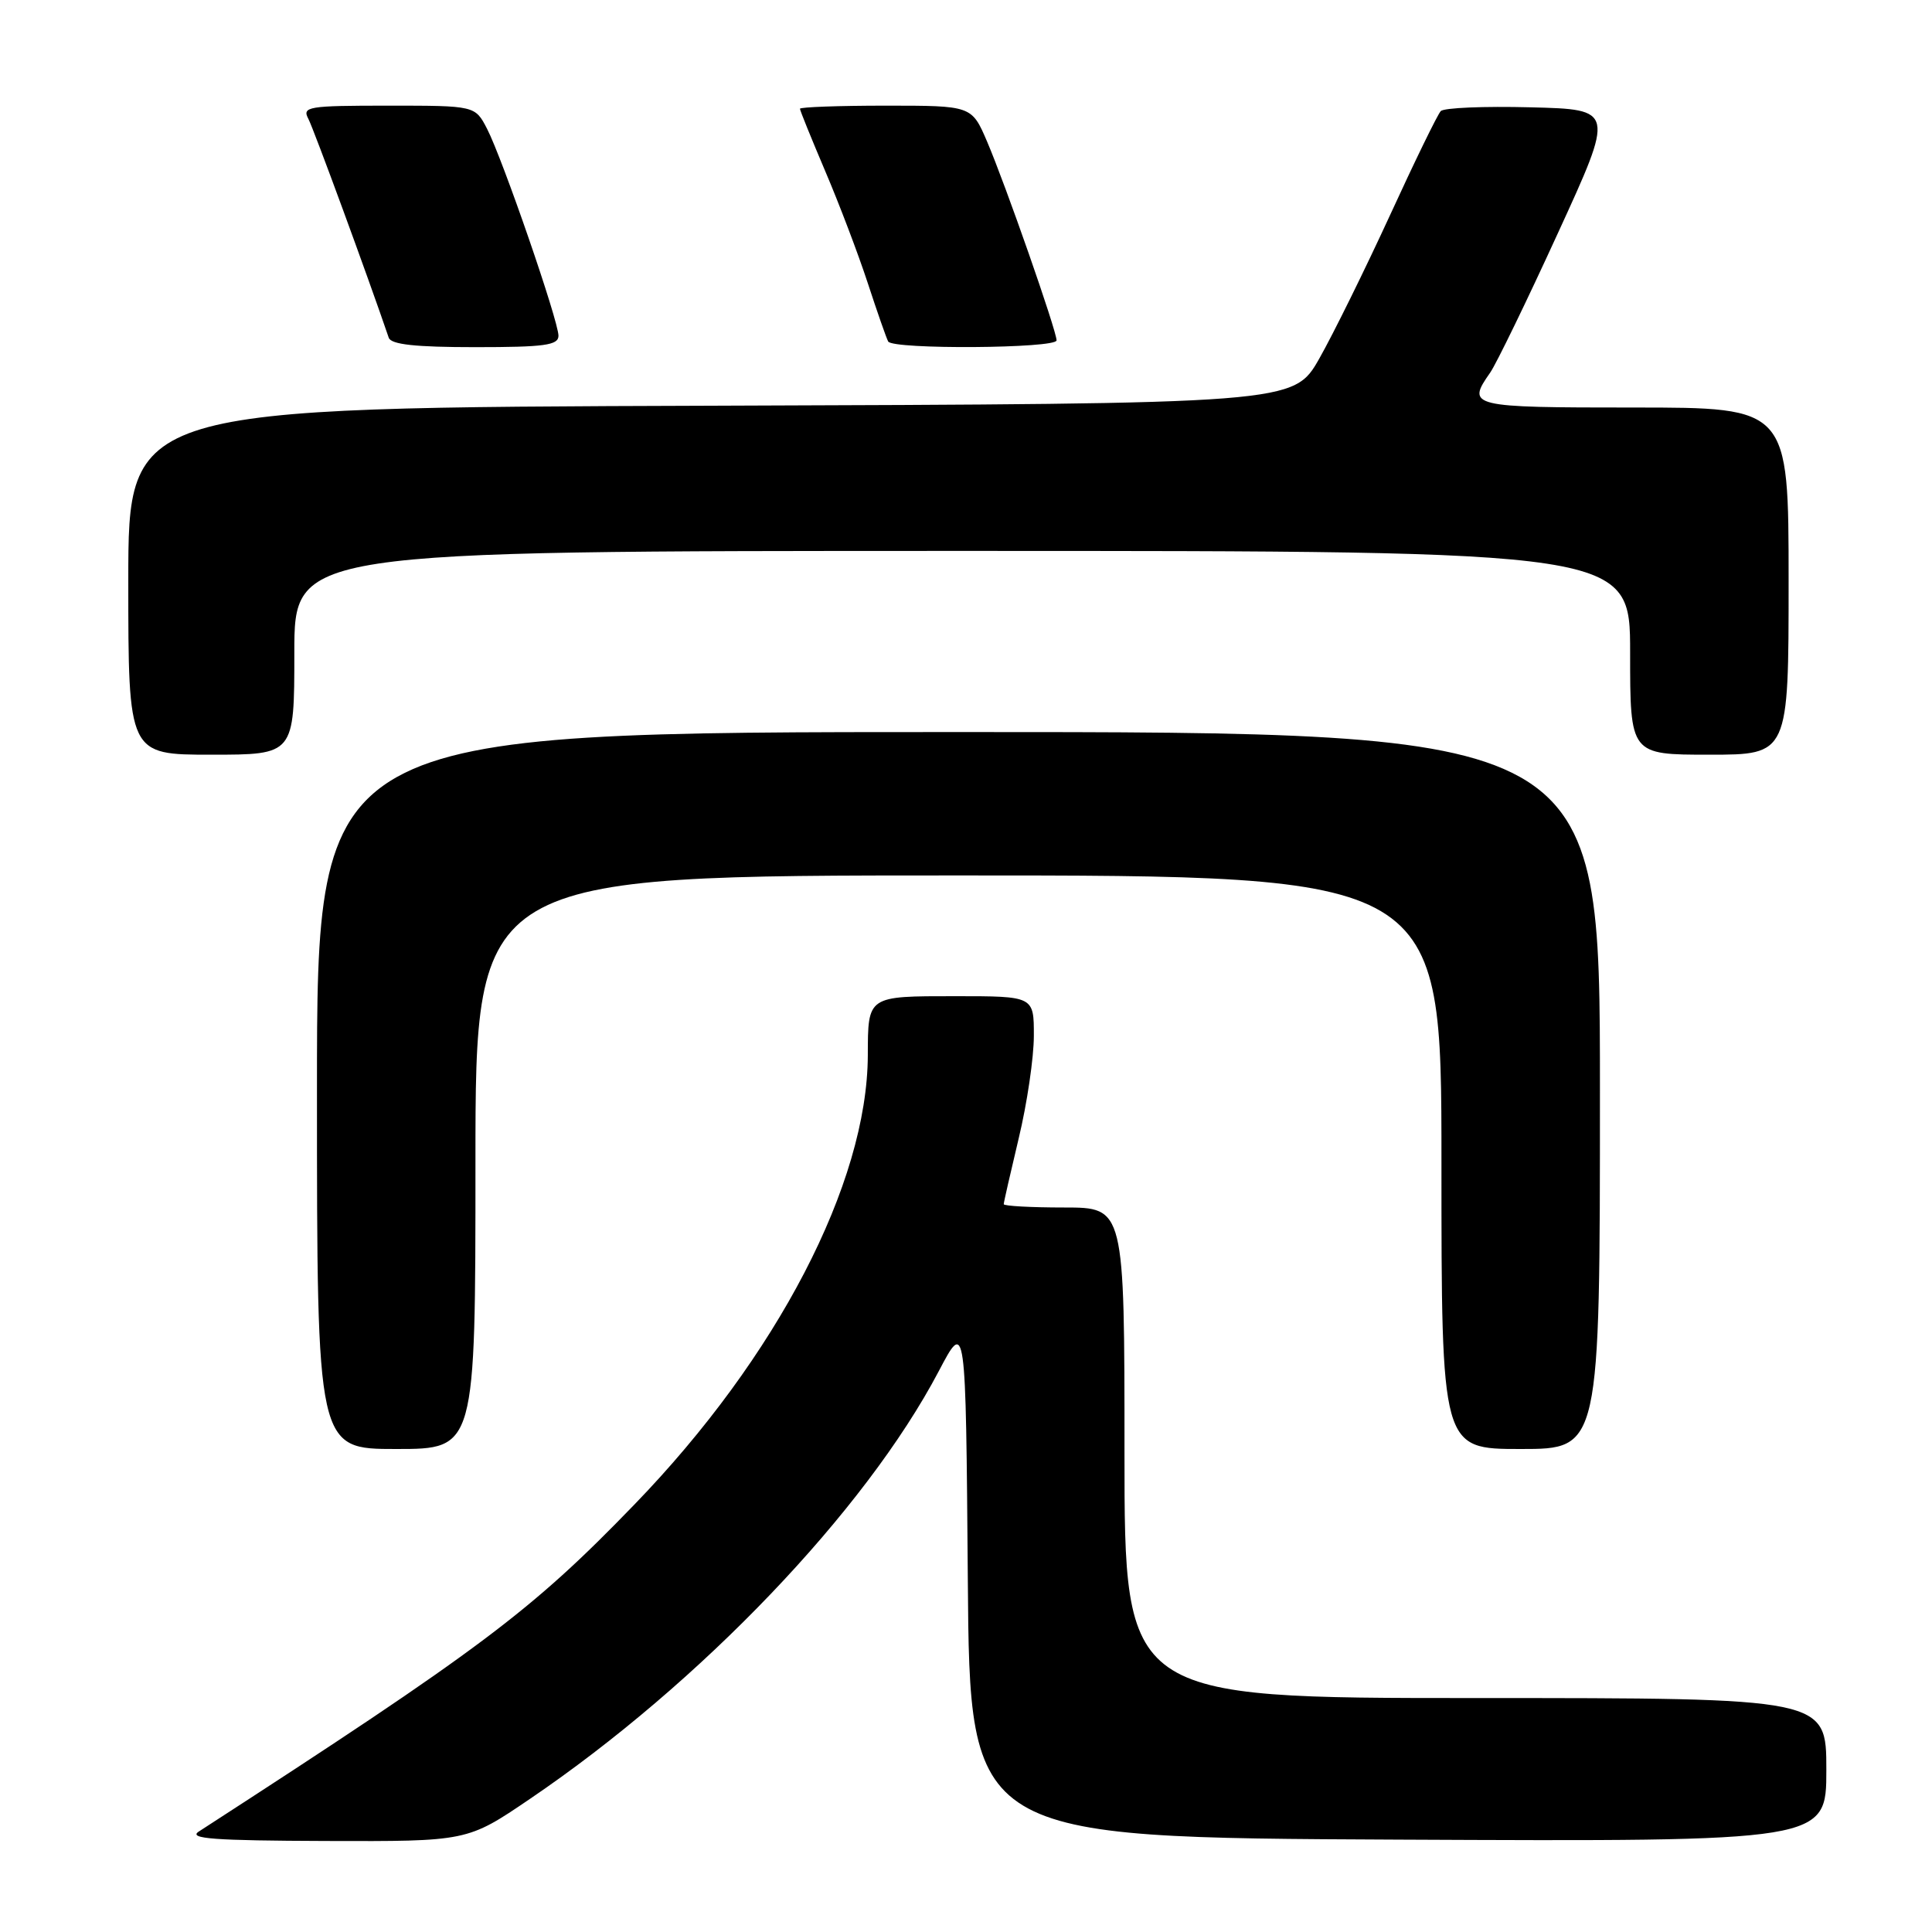 <?xml version="1.0" encoding="UTF-8" standalone="no"?>
<!DOCTYPE svg PUBLIC "-//W3C//DTD SVG 1.1//EN" "http://www.w3.org/Graphics/SVG/1.1/DTD/svg11.dtd" >
<svg xmlns="http://www.w3.org/2000/svg" xmlns:xlink="http://www.w3.org/1999/xlink" version="1.1" viewBox="0 0 256 256">
 <g >
 <path fill="currentColor"
d=" M 70.21 238.37 C 92.80 223.04 114.65 200.19 124.39 181.69 C 127.97 174.88 127.97 174.88 128.24 209.19 C 128.50 243.50 128.50 243.50 185.25 243.76 C 242.00 244.02 242.00 244.02 242.00 234.51 C 242.00 225.00 242.00 225.00 195.50 225.00 C 149.00 225.00 149.00 225.00 149.00 192.50 C 149.00 160.00 149.00 160.00 141.00 160.00 C 136.60 160.00 133.00 159.80 133.00 159.56 C 133.00 159.32 133.90 155.39 134.99 150.81 C 136.09 146.24 136.99 140.14 136.99 137.25 C 137.00 132.00 137.00 132.00 126.61 132.00 C 114.90 132.00 115.01 131.92 114.99 139.83 C 114.93 156.79 102.96 179.84 84.05 199.37 C 70.36 213.53 63.85 218.41 26.34 242.69 C 24.88 243.64 28.36 243.89 43.21 243.94 C 61.92 244.00 61.92 244.00 70.21 238.37 Z  M 63.00 154.00 C 63.00 116.00 63.00 116.00 127.00 116.00 C 191.00 116.00 191.00 116.00 191.00 154.00 C 191.00 192.00 191.00 192.00 201.50 192.00 C 212.00 192.00 212.00 192.00 212.00 144.50 C 212.00 97.00 212.00 97.00 127.00 97.00 C 42.00 97.00 42.00 97.00 42.00 144.50 C 42.00 192.00 42.00 192.00 52.50 192.00 C 63.00 192.00 63.00 192.00 63.00 154.00 Z  M 39.00 86.50 C 39.00 73.00 39.00 73.00 127.50 73.00 C 216.00 73.00 216.00 73.00 216.00 86.50 C 216.00 100.00 216.00 100.00 226.50 100.00 C 237.00 100.00 237.00 100.00 237.00 77.00 C 237.00 54.00 237.00 54.00 216.50 54.00 C 194.75 54.00 194.29 53.89 197.46 49.37 C 198.26 48.22 202.30 39.91 206.43 30.89 C 213.95 14.50 213.95 14.50 202.81 14.22 C 196.68 14.06 191.33 14.28 190.91 14.72 C 190.49 15.15 187.47 21.35 184.19 28.50 C 180.90 35.65 176.69 44.20 174.82 47.50 C 171.41 53.50 171.41 53.50 94.21 53.76 C 17.00 54.01 17.00 54.01 17.00 77.01 C 17.00 100.00 17.00 100.00 28.00 100.00 C 39.00 100.00 39.00 100.00 39.00 86.50 Z  M 74.00 44.49 C 74.00 42.51 66.59 21.04 64.54 17.07 C 62.95 14.00 62.95 14.00 51.44 14.00 C 40.79 14.00 40.00 14.13 40.86 15.75 C 41.57 17.10 48.74 36.62 51.51 44.75 C 51.82 45.65 55.04 46.00 62.97 46.00 C 72.14 46.00 74.00 45.75 74.00 44.49 Z  M 140.00 45.10 C 140.00 43.82 133.23 24.45 130.79 18.75 C 128.75 14.00 128.75 14.00 117.38 14.00 C 111.12 14.00 106.00 14.19 106.00 14.41 C 106.00 14.64 107.51 18.35 109.34 22.66 C 111.18 26.97 113.72 33.65 114.98 37.50 C 116.24 41.35 117.46 44.84 117.69 45.25 C 118.30 46.33 140.00 46.18 140.00 45.10 Z "/>
</g>
</svg>